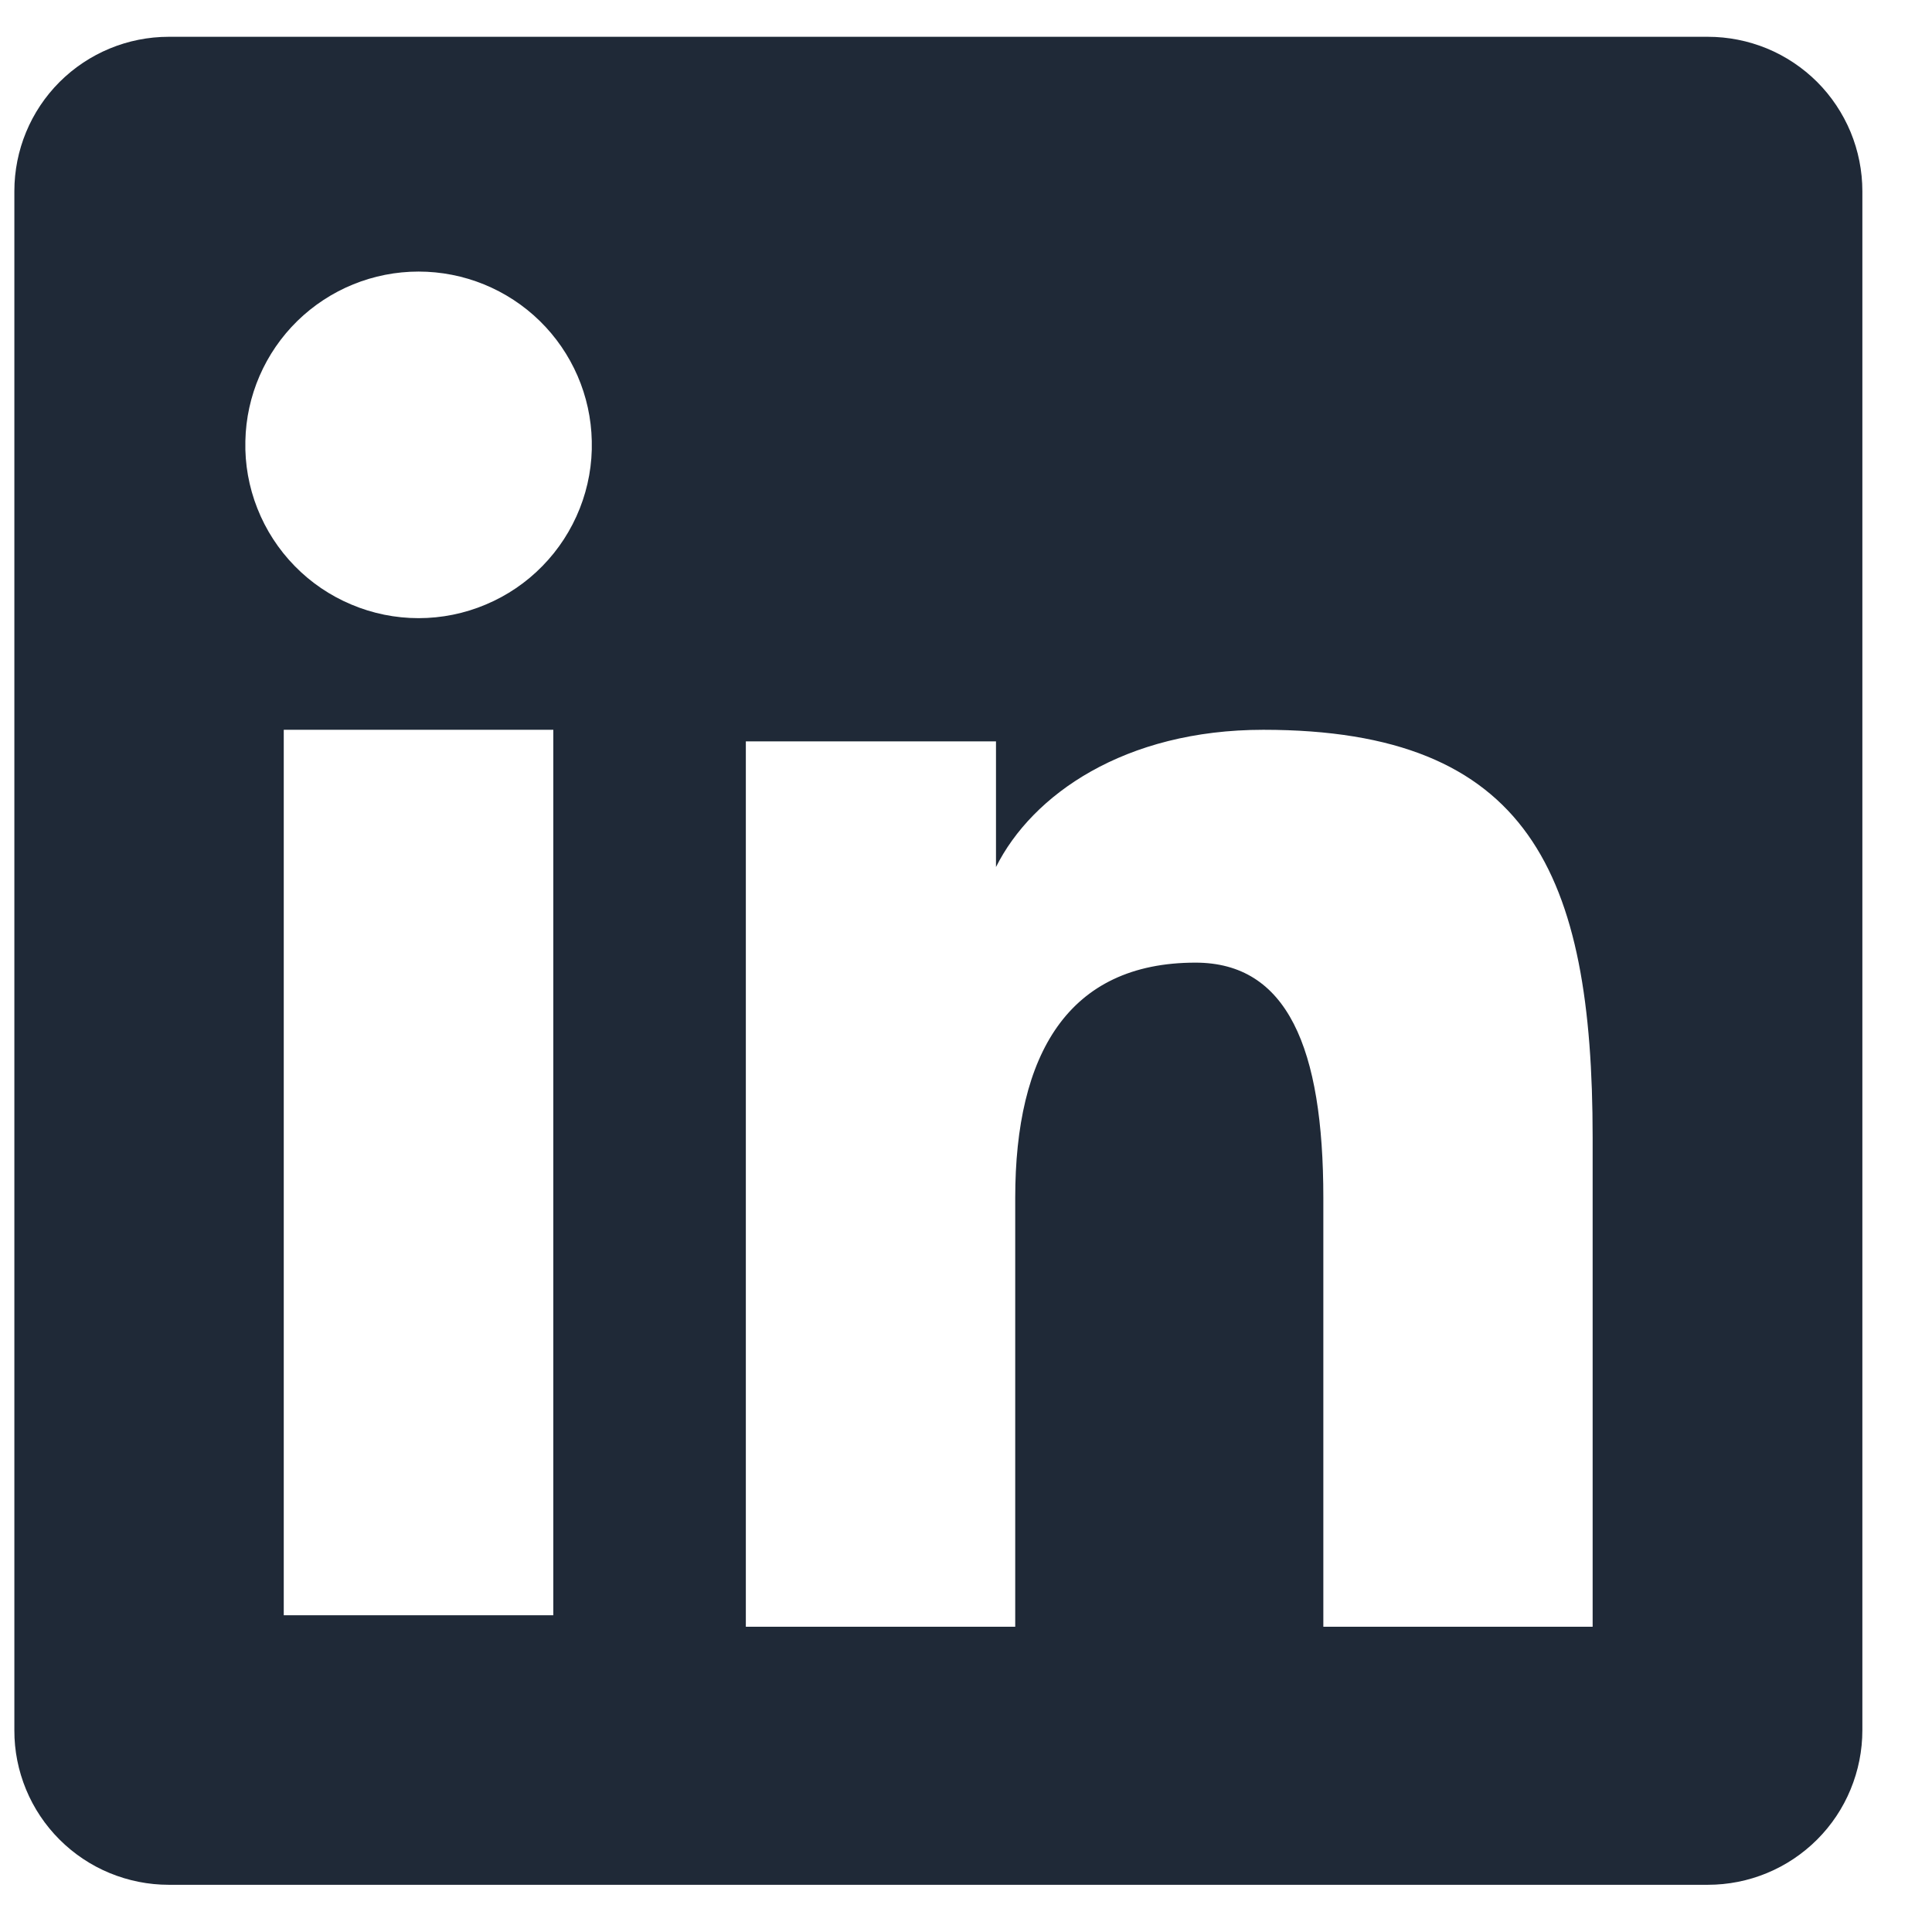 <svg width="23" height="23" viewBox="0 0 23 23" fill="none" xmlns="http://www.w3.org/2000/svg">
<path fill-rule="evenodd" clip-rule="evenodd" d="M0.171 2.276C0.171 1.789 0.364 1.321 0.709 0.976C1.054 0.632 1.521 0.438 2.009 0.438H20.331C20.572 0.438 20.811 0.485 21.035 0.577C21.258 0.669 21.461 0.805 21.632 0.975C21.803 1.146 21.938 1.349 22.031 1.572C22.123 1.795 22.171 2.035 22.171 2.276V20.598C22.171 20.84 22.123 21.079 22.031 21.302C21.939 21.526 21.803 21.729 21.633 21.899C21.462 22.07 21.259 22.206 21.036 22.298C20.812 22.391 20.573 22.438 20.331 22.438H2.009C1.767 22.438 1.528 22.39 1.305 22.298C1.082 22.206 0.879 22.07 0.708 21.899C0.538 21.729 0.402 21.526 0.31 21.303C0.218 21.08 0.17 20.841 0.171 20.599V2.276ZM8.879 8.826H11.857V10.322C12.287 9.462 13.387 8.688 15.04 8.688C18.209 8.688 18.96 10.401 18.96 13.544V19.366H15.754V14.26C15.754 12.47 15.323 11.46 14.232 11.46C12.716 11.46 12.086 12.549 12.086 14.26V19.366H8.879V8.826ZM3.378 19.229H6.587V8.688H3.378V19.228V19.229ZM7.045 5.25C7.052 5.525 7.003 5.798 6.902 6.053C6.801 6.309 6.65 6.542 6.458 6.738C6.266 6.935 6.036 7.091 5.783 7.197C5.53 7.304 5.258 7.359 4.983 7.359C4.708 7.359 4.436 7.304 4.183 7.197C3.93 7.091 3.7 6.935 3.508 6.738C3.316 6.542 3.165 6.309 3.064 6.053C2.963 5.798 2.914 5.525 2.921 5.25C2.932 4.711 3.155 4.198 3.54 3.821C3.926 3.444 4.444 3.233 4.983 3.233C5.522 3.233 6.04 3.444 6.426 3.821C6.811 4.198 7.034 4.711 7.045 5.25V5.25Z" fill='#1F2937'/>
</svg>
